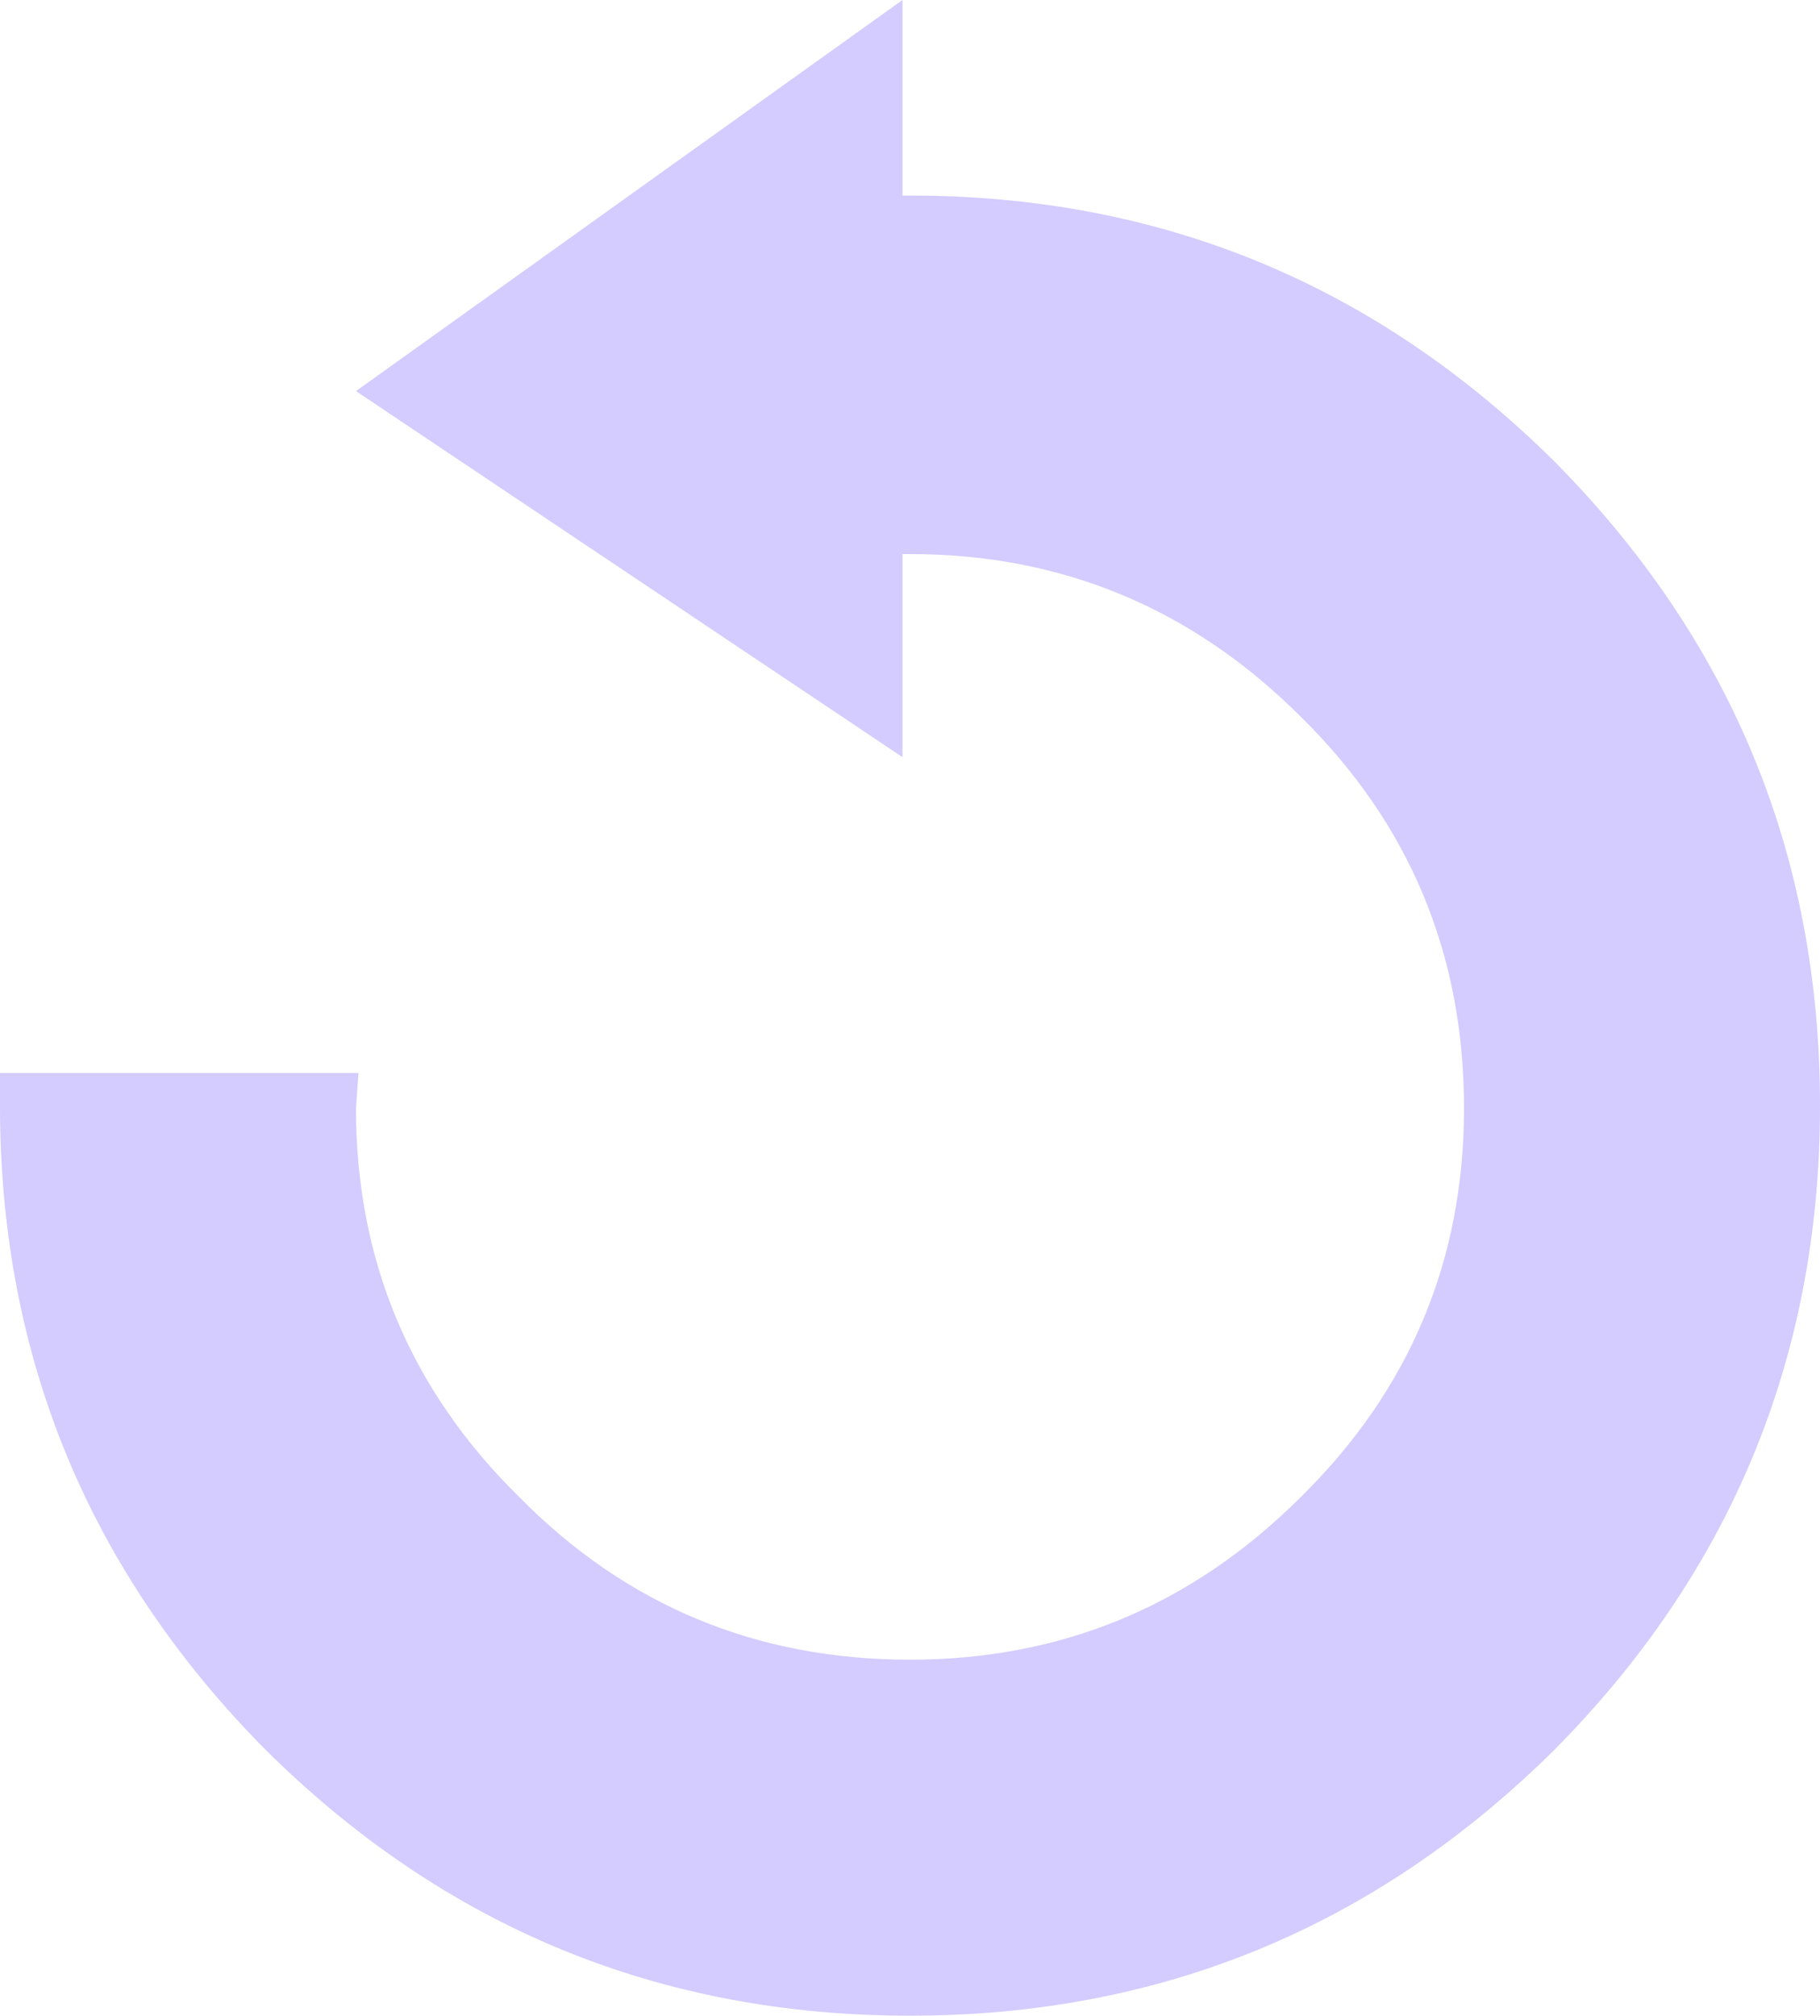 <?xml version="1.0" encoding="UTF-8" standalone="no"?>
<svg xmlns:xlink="http://www.w3.org/1999/xlink" height="40.2px" width="36.3px" xmlns="http://www.w3.org/2000/svg">
  <g transform="matrix(1.0, 0.0, 0.0, 1.0, 18.15, 21.05)">
    <path d="M18.15 1.0 Q18.15 8.5 12.85 13.85 7.5 19.15 0.0 19.15 -7.5 19.15 -12.85 13.85 -18.15 8.5 -18.15 1.0 L-18.15 0.35 -11.0 0.35 -11.05 1.05 Q-11.05 5.6 -7.8 8.8 -4.6 12.05 0.0 12.05 4.55 12.05 7.8 8.8 11.05 5.6 11.05 1.05 11.05 -3.55 7.8 -6.75 4.55 -10.0 0.0 -10.0 L-0.15 -10.0 -0.15 -5.95 -11.05 -13.25 -0.15 -21.05 -0.15 -17.15 0.0 -17.15 Q7.5 -17.15 12.85 -11.85 18.15 -6.5 18.15 1.0" fill="#d4cbff" fill-rule="evenodd" stroke="none"/>
  </g>
</svg>
